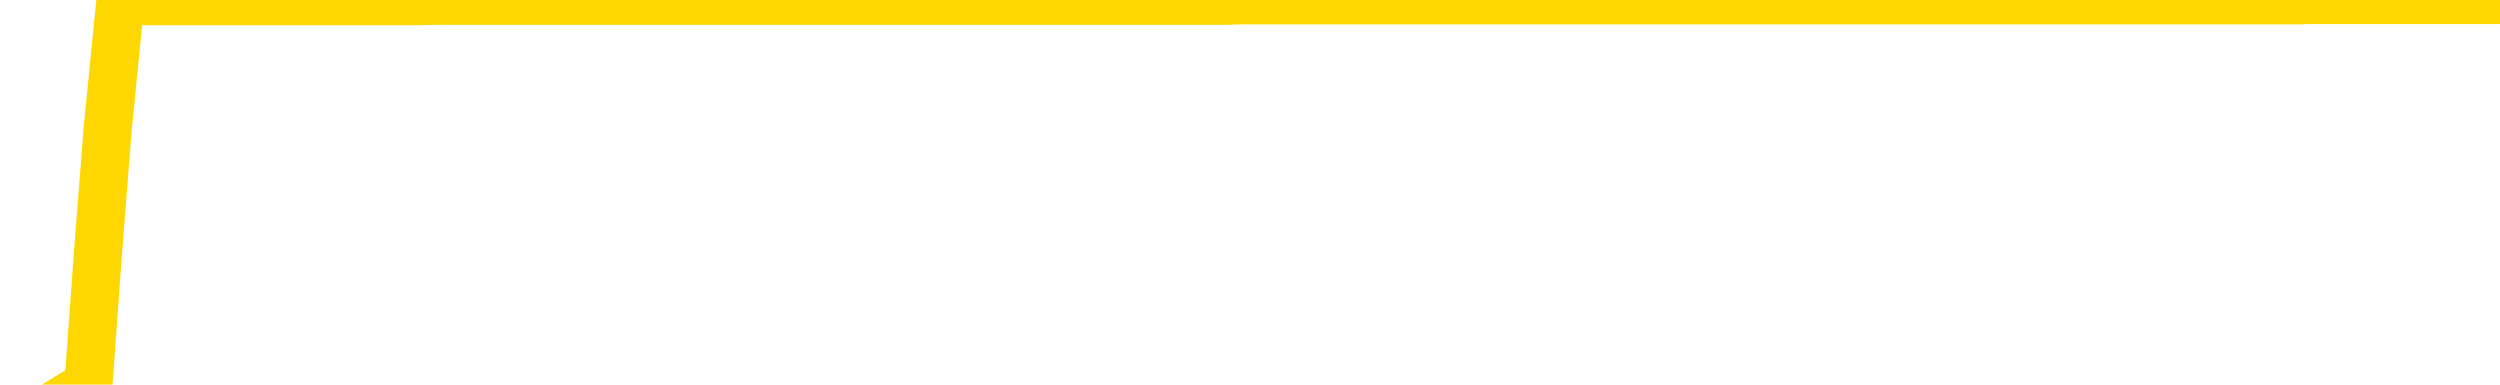 <svg xmlns="http://www.w3.org/2000/svg" version="1.1" viewBox="0 0 6500 1000">
	<path fill="none" stroke="gold" stroke-width="125" stroke-linecap="round" stroke-linejoin="round" d="M0 1352  L-1302723 1352 L-1302539 1352 L-1302049 1352 L-1301755 1352 L-1301444 1352 L-1301209 1352 L-1301156 1352 L-1301097 1352 L-1300944 1352 L-1300903 1352 L-1300770 1352 L-1300478 1352 L-1299937 1352 L-1299327 1352 L-1299279 1352 L-1298639 1352 L-1298606 1352 L-1298080 1352 L-1297948 1352 L-1297557 1352 L-1297229 1352 L-1297112 1352 L-1296901 1352 L-1296184 1352 L-1295614 1352 L-1295507 1352 L-1295332 1352 L-1295111 1352 L-1294709 1352 L-1294684 1352 L-1293756 1352 L-1293668 1352 L-1293586 1352 L-1293516 1352 L-1293219 1352 L-1293066 1352 L-1291176 1352 L-1291076 1352 L-1290813 1352 L-1290520 1352 L-1290378 1352 L-1290129 1352 L-1290094 1352 L-1289935 1352 L-1289472 1352 L-1289219 1352 L-1289007 1352 L-1288755 1352 L-1288406 1352 L-1287479 1352 L-1287385 1352 L-1286975 1352 L-1285804 1352 L-1284615 1352 L-1284522 1352 L-1284495 1352 L-1284229 1352 L-1283930 1352 L-1283801 1352 L-1283764 1352 L-1282949 1352 L-1282565 1352 L-1281505 1352 L-1281443 1352 L-1281178 1352 L-1280707 1352 L-1280515 1352 L-1280251 1352 L-1279914 1352 L-1279779 1352 L-1279323 1352 L-1278580 1352 L-1278562 1352 L-1278397 1352 L-1278329 1352 L-1277813 1352 L-1276784 1352 L-1276588 1352 L-1276099 1352 L-1275737 1352 L-1275329 1352 L-1274943 1352 L-1273240 1352 L-1273142 1352 L-1273070 1352 L-1273008 1352 L-1272824 1352 L-1272488 1352 L-1271847 1352 L-1271770 1352 L-1271709 1352 L-1271522 1352 L-1271443 1352 L-1271266 1352 L-1271246 1352 L-1271016 1352 L-1270628 1352 L-1269740 1352 L-1269700 1352 L-1269612 1352 L-1269585 1352 L-1268577 1352 L-1268427 1352 L-1268403 1352 L-1268270 1352 L-1268230 1352 L-1266972 1352 L-1266914 1352 L-1266374 1352 L-1266322 1352 L-1266275 1352 L-1265880 1352 L-1265741 1352 L-1265541 1352 L-1265394 1352 L-1265229 1352 L-1264953 1352 L-1264594 1352 L-1264041 1352 L-1263396 1352 L-1263138 1352 L-1262984 1352 L-1262583 1352 L-1262543 1352 L-1262422 1352 L-1262361 1352 L-1262347 1352 L-1262253 1352 L-1261960 1352 L-1261808 1352 L-1261478 1352 L-1261400 1352 L-1261324 1352 L-1261098 1352 L-1261031 1352 L-1260803 1352 L-1260751 1352 L-1260586 1352 L-1259580 1352 L-1259397 1352 L-1258846 1352 L-1258453 1352 L-1258056 1352 L-1257206 1352 L-1257127 1352 L-1256548 1352 L-1256107 1352 L-1255866 1352 L-1255709 1352 L-1255308 1352 L-1255287 1352 L-1254842 1352 L-1254437 1352 L-1254301 1352 L-1254126 1352 L-1253990 1352 L-1253739 1352 L-1252739 1352 L-1252657 1352 L-1252522 1352 L-1252483 1352 L-1251593 1352 L-1251378 1352 L-1250934 1352 L-1250817 1352 L-1250760 1352 L-1250084 1352 L-1249984 1352 L-1249955 1352 L-1248613 1352 L-1248207 1352 L-1248168 1352 L-1247239 1352 L-1247141 1352 L-1247008 1352 L-1246604 1352 L-1246578 1352 L-1246485 1352 L-1246269 1352 L-1245858 1352 L-1244704 1352 L-1244412 1352 L-1244384 1352 L-1243776 1352 L-1243525 1351 L-1243506 1351 L-1242576 1351 L-1242525 1351 L-1242403 1351 L-1242385 1351 L-1242229 1351 L-1242054 1351 L-1241917 1351 L-1241861 1351 L-1241753 1351 L-1241668 1351 L-1241435 1351 L-1241360 1351 L-1241051 1351 L-1240933 1351 L-1240763 1351 L-1240672 1351 L-1240570 1351 L-1240546 1351 L-1240469 1351 L-1240371 1351 L-1240005 1351 L-1239900 1351 L-1239396 1351 L-1238945 1351 L-1238906 1351 L-1238882 1351 L-1238842 1351 L-1238713 1351 L-1238612 1351 L-1238170 1351 L-1237888 1351 L-1237296 1351 L-1237165 1351 L-1236891 1351 L-1236739 1351 L-1236585 1351 L-1236500 1351 L-1236422 1351 L-1236236 1351 L-1236186 1351 L-1236158 1351 L-1236079 1351 L-1236056 1351 L-1235772 1351 L-1235168 1351 L-1234173 1351 L-1233875 1351 L-1233141 1351 L-1232897 1351 L-1232807 1351 L-1232229 1351 L-1231531 1351 L-1230779 1351 L-1230460 1351 L-1230077 1351 L-1230000 1351 L-1229366 1351 L-1229180 1351 L-1229093 1351 L-1228963 1351 L-1228650 1351 L-1228601 1351 L-1228459 1351 L-1228437 1351 L-1227470 1351 L-1226924 1351 L-1226446 1351 L-1226385 1351 L-1226061 1351 L-1226040 1351 L-1225977 1351 L-1225767 1351 L-1225690 1351 L-1225636 1351 L-1225613 1351 L-1225574 1351 L-1225558 1351 L-1224801 1351 L-1224784 1351 L-1223985 1351 L-1223833 1351 L-1222927 1351 L-1222421 1351 L-1222192 1351 L-1222150 1351 L-1222035 1351 L-1221859 1351 L-1221104 1351 L-1220970 1351 L-1220806 1351 L-1220488 1351 L-1220311 1351 L-1219289 1351 L-1219266 1351 L-1219015 1351 L-1218802 1351 L-1218168 1351 L-1217930 1351 L-1217897 1351 L-1217719 1351 L-1217639 1351 L-1217549 1351 L-1217485 1351 L-1217045 1351 L-1217021 1351 L-1216480 1351 L-1216224 1351 L-1215730 1351 L-1214852 1351 L-1214816 1351 L-1214763 1351 L-1214722 1351 L-1214605 1351 L-1214328 1351 L-1214121 1351 L-1213924 1351 L-1213901 1351 L-1213850 1351 L-1213811 1351 L-1213733 1351 L-1213136 1351 L-1213075 1351 L-1212972 1351 L-1212818 1351 L-1212186 1351 L-1211505 1351 L-1211202 1351 L-1210856 1351 L-1210658 1351 L-1210610 1351 L-1210289 1351 L-1209662 1351 L-1209515 1351 L-1209479 1351 L-1209421 1351 L-1209344 1351 L-1209103 1351 L-1209015 1351 L-1208921 1351 L-1208627 1351 L-1208493 1351 L-1208433 1351 L-1208396 1351 L-1208123 1351 L-1207117 1351 L-1206942 1351 L-1206891 1351 L-1206598 1350 L-1206406 1350 L-1206073 1350 L-1205566 1350 L-1205004 1350 L-1204989 1350 L-1204973 1350 L-1204872 1350 L-1204758 1350 L-1204719 1350 L-1204681 1350 L-1204615 1350 L-1204587 1350 L-1204448 1350 L-1204156 1350 L-1204105 1350 L-1204000 1350 L-1203736 1350 L-1203271 1350 L-1203126 1350 L-1203072 1350 L-1203015 1350 L-1202824 1350 L-1202458 1350 L-1202244 1350 L-1202049 1350 L-1201991 1350 L-1201932 1350 L-1201778 1350 L-1201509 1350 L-1201079 1350 L-1201064 1350 L-1200987 1350 L-1200922 1350 L-1200793 1350 L-1200769 1350 L-1200485 1350 L-1200438 1350 L-1200383 1350 L-1199921 1350 L-1199882 1350 L-1199841 1350 L-1199651 1350 L-1199170 1350 L-1198683 1350 L-1198667 1350 L-1198629 1350 L-1198372 1350 L-1198295 1350 L-1198065 1350 L-1198049 1350 L-1197755 1350 L-1197312 1350 L-1196865 1350 L-1196361 1350 L-1196207 1350 L-1195920 1350 L-1195880 1350 L-1195549 1350 L-1195327 1350 L-1194810 1350 L-1194735 1350 L-1194487 1350 L-1194292 1350 L-1194232 1350 L-1193456 1350 L-1193382 1350 L-1193151 1350 L-1193135 1350 L-1193073 1350 L-1192877 1350 L-1192413 1350 L-1192390 1350 L-1192260 1350 L-1190959 1350 L-1190943 1350 L-1190866 1350 L-1190772 1350 L-1190555 1350 L-1190402 1350 L-1190224 1350 L-1190170 1350 L-1189883 1350 L-1189844 1350 L-1189474 1350 L-1189034 1350 L-1188851 1350 L-1188530 1350 L-1188234 1350 L-1187788 1350 L-1187717 1350 L-1187254 1350 L-1186817 1350 L-1186634 1350 L-1185180 1350 L-1185049 1350 L-1184591 1350 L-1184365 1350 L-1183979 1350 L-1183462 1350 L-1182508 1350 L-1181714 1350 L-1181040 1350 L-1180614 1350 L-1180303 1350 L-1180073 1350 L-1179390 1350 L-1179376 1350 L-1179167 1350 L-1179145 1350 L-1178970 1350 L-1178020 1350 L-1177752 1350 L-1176937 1350 L-1176626 1350 L-1176589 1350 L-1176532 1350 L-1175915 1350 L-1175277 1350 L-1173651 1350 L-1172977 1350 L-1172335 1350 L-1172257 1350 L-1172201 1350 L-1172165 1350 L-1172137 1350 L-1172025 1350 L-1172007 1350 L-1171984 1350 L-1171831 1350 L-1171777 1350 L-1171699 1350 L-1171580 1350 L-1171483 1350 L-1171365 1350 L-1171096 1350 L-1170826 1350 L-1170808 1350 L-1170609 1350 L-1170462 1350 L-1170235 1350 L-1170101 1350 L-1169792 1350 L-1169732 1350 L-1169379 1350 L-1169030 1350 L-1168929 1350 L-1168865 1350 L-1168805 1350 L-1168421 1350 L-1168040 1350 L-1167936 1349 L-1167675 1349 L-1167404 1349 L-1167245 1349 L-1167213 1349 L-1167151 1349 L-1167009 1349 L-1166825 1349 L-1166781 1349 L-1166493 1349 L-1166477 1349 L-1166243 1349 L-1166183 1349 L-1166144 1349 L-1165565 1349 L-1165431 1349 L-1165408 1349 L-1165389 1349 L-1165372 1349 L-1165355 1349 L-1165332 1349 L-1165315 1349 L-1165294 1349 L-1165277 1349 L-1165254 1349 L-1165237 1349 L-1165216 1349 L-1165199 1349 L-1165150 1349 L-1165078 1349 L-1165043 1349 L-1165019 1349 L-1164984 1349 L-1164942 1349 L-1164905 1349 L-1164889 1349 L-1164865 1349 L-1164828 1349 L-1164811 1349 L-1164788 1349 L-1164771 1349 L-1164752 1349 L-1164736 1349 L-1164707 1349 L-1164681 1349 L-1164635 1349 L-1164619 1349 L-1164577 1349 L-1164529 1349 L-1164458 1349 L-1164443 1349 L-1164427 1349 L-1164365 1349 L-1164326 1349 L-1164286 1349 L-1164120 1349 L-1164055 1349 L-1164039 1349 L-1163995 1349 L-1163937 1349 L-1163724 1349 L-1163690 1349 L-1163648 1349 L-1163570 1349 L-1163033 1349 L-1162954 1349 L-1162850 1349 L-1162762 1348 L-1162585 1348 L-1162235 1348 L-1162079 1348 L-1161641 1348 L-1161484 1348 L-1161355 1348 L-1160651 1348 L-1160450 1348 L-1159489 1348 L-1159007 1348 L-1158907 1348 L-1158815 1348 L-1158570 1348 L-1158497 1348 L-1158054 1348 L-1157958 1348 L-1157943 1348 L-1157927 1348 L-1157902 1348 L-1157436 1348 L-1157219 1348 L-1157080 1348 L-1156786 1348 L-1156697 1348 L-1156656 1348 L-1156626 1348 L-1156454 1348 L-1156395 1348 L-1156319 1348 L-1156238 1348 L-1156168 1348 L-1155859 1348 L-1155774 1348 L-1155560 1348 L-1155525 1348 L-1154842 1348 L-1154743 1348 L-1154538 1348 L-1154491 1348 L-1154213 1348 L-1154151 1348 L-1154134 1348 L-1154056 1348 L-1153747 1348 L-1153723 1348 L-1153669 1348 L-1153646 1348 L-1153524 1348 L-1153388 1348 L-1153144 1348 L-1153018 1348 L-1152371 1348 L-1152356 1348 L-1152331 1348 L-1152150 1348 L-1152074 1348 L-1151983 1348 L-1151555 1348 L-1151139 1348 L-1150746 1348 L-1150667 1348 L-1150648 1348 L-1150285 1348 L-1150049 1348 L-1149820 1348 L-1149507 1348 L-1149429 1348 L-1149349 1348 L-1149171 1348 L-1149155 1348 L-1148889 1348 L-1148809 1348 L-1148579 1348 L-1148353 1348 L-1148038 1348 L-1147862 1348 L-1147501 1348 L-1147109 1348 L-1147040 1348 L-1146976 1348 L-1146836 1348 L-1146784 1348 L-1146683 1348 L-1146181 1348 L-1145983 1348 L-1145737 1348 L-1145551 1348 L-1145252 1348 L-1145176 1348 L-1145009 1348 L-1144125 1348 L-1144096 1348 L-1143974 1348 L-1143395 1348 L-1143317 1348 L-1142604 1348 L-1142292 1348 L-1142079 1348 L-1142062 1348 L-1141675 1348 L-1141150 1348 L-1140704 1348 L-1140374 1348 L-1140222 1348 L-1139896 1348 L-1139717 1348 L-1139636 1348 L-1139430 1348 L-1139254 1348 L-1138325 1348 L-1137436 1348 L-1137397 1348 L-1137169 1348 L-1136790 1348 L-1136002 1348 L-1135768 1348 L-1135692 1348 L-1135334 1348 L-1134763 1348 L-1134496 1348 L-1134109 1348 L-1134005 1348 L-1133836 1348 L-1133217 1348 L-1133006 1348 L-1132698 1348 L-1132645 1348 L-1132517 1348 L-1132464 1348 L-1132345 1348 L-1132009 1348 L-1131050 1348 L-1130918 1348 L-1130716 1348 L-1130085 1348 L-1129774 1348 L-1129360 1348 L-1129333 1348 L-1129187 1348 L-1128767 1348 L-1127434 1348 L-1127388 1348 L-1127259 1348 L-1127242 1348 L-1126664 1348 L-1126459 1348 L-1126429 1348 L-1126388 1348 L-1126331 1348 L-1126293 1348 L-1126215 1348 L-1126072 1348 L-1125618 1348 L-1125499 1348 L-1125214 1348 L-1124842 1348 L-1124745 1348 L-1124419 1347 L-1124064 1347 L-1123894 1347 L-1123847 1347 L-1123738 1347 L-1123649 1347 L-1123621 1347 L-1123545 1347 L-1123241 1347 L-1123207 1347 L-1123136 1347 L-1122768 1347 L-1122432 1347 L-1122351 1347 L-1122132 1347 L-1121960 1347 L-1121933 1347 L-1121435 1347 L-1120886 1347 L-1120006 1347 L-1119907 1347 L-1119830 1347 L-1119556 1347 L-1119309 1347 L-1119235 1347 L-1119173 1347 L-1119054 1347 L-1119012 1347 L-1118902 1347 L-1118825 1347 L-1118124 1347 L-1117879 1347 L-1117839 1347 L-1117683 1347 L-1117083 1347 L-1116857 1347 L-1116764 1347 L-1116289 1347 L-1115692 1347 L-1115172 1347 L-1115151 1347 L-1115006 1347 L-1114686 1347 L-1114144 1347 L-1113912 1347 L-1113741 1347 L-1113255 1347 L-1113027 1347 L-1112942 1347 L-1112596 1347 L-1112270 1347 L-1111747 1347 L-1111420 1347 L-1110819 1347 L-1110622 1347 L-1110570 1347 L-1110529 1347 L-1110248 1347 L-1109564 1347 L-1109253 1347 L-1109229 1347 L-1109037 1347 L-1108815 1347 L-1108729 1347 L-1108065 1347 L-1108041 1347 L-1107819 1347 L-1107489 1347 L-1107137 1347 L-1106932 1347 L-1106699 1347 L-1106442 1347 L-1106252 1347 L-1106205 1347 L-1105978 1347 L-1105943 1347 L-1105787 1347 L-1105572 1347 L-1105399 1347 L-1105308 1347 L-1105031 1347 L-1104787 1347 L-1104471 1347 L-1104045 1347 L-1104008 1347 L-1103524 1347 L-1103291 1347 L-1103079 1347 L-1102853 1347 L-1102303 1347 L-1102056 1347 L-1101222 1347 L-1101166 1347 L-1101145 1347 L-1100987 1347 L-1100525 1347 L-1100485 1347 L-1100145 1347 L-1100011 1347 L-1099789 1347 L-1099216 1347 L-1098744 1347 L-1098550 1347 L-1098357 1347 L-1098167 1347 L-1098066 1347 L-1097698 1347 L-1097651 1347 L-1097570 1347 L-1096276 1347 L-1096228 1347 L-1095960 1347 L-1095814 1347 L-1095264 1347 L-1095147 1347 L-1095065 1347 L-1094706 1347 L-1094482 1347 L-1094201 1347 L-1093872 1347 L-1093364 1347 L-1093251 1347 L-1093173 1347 L-1093008 1347 L-1092714 1347 L-1092245 1347 L-1092049 1347 L-1091998 1347 L-1091348 1347 L-1091226 1347 L-1090772 1347 L-1090737 1347 L-1090268 1347 L-1090158 1347 L-1090141 1347 L-1089925 1347 L-1089744 1347 L-1089213 1347 L-1088183 1347 L-1087984 1347 L-1087525 1347 L-1086577 1347 L-1086478 1347 L-1086124 1347 L-1086064 1347 L-1086049 1347 L-1086014 1347 L-1085645 1347 L-1085525 1347 L-1085283 1347 L-1085119 1347 L-1084931 1347 L-1084811 1347 L-1083740 1347 L-1082882 1347 L-1082670 1347 L-1082572 1347 L-1082398 1347 L-1082065 1347 L-1081993 1347 L-1081936 1347 L-1081760 1347 L-1081371 1347 L-1081136 1347 L-1081025 1347 L-1080908 1347 L-1079927 1347 L-1079901 1347 L-1079307 1346 L-1079274 1346 L-1079126 1346 L-1078841 1346 L-1077930 1346 L-1076984 1346 L-1076830 1346 L-1076728 1346 L-1076596 1346 L-1076453 1346 L-1076427 1346 L-1076313 1346 L-1076094 1346 L-1075413 1346 L-1075284 1346 L-1074980 1346 L-1074740 1346 L-1074408 1346 L-1073769 1346 L-1073427 1346 L-1073365 1346 L-1073209 1346 L-1072288 1346 L-1071817 1346 L-1071774 1346 L-1071761 1346 L-1071720 1346 L-1071697 1346 L-1071671 1346 L-1071527 1346 L-1071104 1346 L-1070769 1346 L-1070578 1346 L-1070149 1346 L-1069961 1346 L-1069572 1346 L-1069038 1346 L-1068665 1346 L-1068644 1346 L-1068394 1346 L-1068276 1346 L-1068200 1346 L-1068064 1346 L-1068025 1346 L-1067945 1346 L-1067550 1346 L-1067055 1346 L-1066943 1346 L-1066770 1346 L-1066461 1346 L-1066014 1346 L-1065691 1346 L-1065548 1346 L-1065121 1346 L-1064968 1346 L-1064913 1346 L-1064099 1346 L-1064079 1346 L-1063707 1346 L-1063651 1346 L-1062521 1346 L-1062454 1346 L-1061895 1346 L-1061701 1346 L-1061564 1346 L-1061331 1346 L-1060984 1346 L-1060949 1346 L-1060914 1346 L-1060846 1346 L-1060497 1346 L-1060325 1346 L-1059840 1346 L-1059823 1346 L-1059498 1346 L-1059341 1346 L-1058200 1346 L-1058175 1346 L-1057983 1346 L-1057790 1346 L-1057540 1346 L-1057523 1346 L-1056502 1346 L-1056205 1346 L-1056129 1346 L-1055993 1346 L-1055817 1346 L-1055241 1346 L-1055025 1346 L-1054961 1346 L-1054831 1346 L-1054794 1346 L-1054270 1346 L-1054133 1348 L-1054118 1348 L-1054095 1348 L-1054075 1348 L-1053848 1346 L-1053072 1346 L-1053031 1346 L-1052663 1346 L-1052584 1346 L-1052532 1346 L-1051859 1346 L-1051117 1346 L-1050692 1346 L-1050244 1346 L-1049183 1346 L-1048871 1346 L-1048461 1346 L-1048389 1346 L-1047865 1346 L-1047770 1346 L-1047752 1346 L-1047307 1346 L-1047122 1346 L-1046342 1346 L-1045669 1346 L-1045257 1346 L-1045025 1346 L-1044885 1346 L-1044803 1346 L-1044783 1346 L-1044707 1346 L-1044579 1346 L-1044262 1346 L-1044037 1346 L-1043712 1346 L-1043650 1346 L-1043280 1346 L-1043247 1346 L-1043039 1346 L-1042371 1346 L-1042294 1346 L-1042136 1346 L-1042025 1346 L-1041699 1346 L-1041544 1346 L-1041203 1346 L-1041146 1346 L-1040807 1346 L-1040604 1346 L-1040551 1346 L-1039175 1346 L-1039045 1346 L-1038611 1346 L-1038291 1346 L-1037463 1346 L-1037340 1346 L-1036609 1346 L-1036453 1346 L-1036413 1346 L-1036359 1346 L-1036336 1346 L-1036222 1346 L-1035925 1346 L-1035635 1346 L-1035581 1346 L-1035460 1346 L-1035430 1346 L-1035330 1346 L-1034887 1346 L-1034735 1346 L-1033899 1346 L-1033357 1346 L-1033023 1346 L-1033007 1346 L-1032931 1346 L-1032815 1346 L-1032621 1346 L-1032356 1346 L-1031522 1346 L-1031425 1346 L-1030904 1345 L-1030862 1345 L-1030763 1345 L-1029935 1345 L-1029800 1345 L-1029461 1345 L-1028907 1345 L-1028527 1345 L-1028364 1345 L-1028054 1345 L-1027242 1345 L-1026936 1345 L-1026667 1345 L-1026346 1345 L-1026025 1345 L-1025749 1345 L-1024921 1345 L-1024826 1345 L-1024733 1345 L-1024629 1345 L-1024242 1345 L-1023762 1345 L-1023745 1345 L-1023627 1345 L-1023259 1345 L-1023164 1345 L-1022330 1345 L-1022253 1345 L-1021953 1345 L-1021863 1345 L-1021456 1345 L-1021345 1345 L-1020646 1345 L-1020173 1345 L-1020113 1345 L-1019894 1345 L-1019620 1345 L-1019507 1345 L-1018480 1345 L-1018093 1345 L-1018073 1345 L-1017740 1345 L-1017496 1345 L-1017062 1345 L-1016952 1345 L-1016835 1345 L-1016383 1345 L-1015793 1345 L-1015456 1345 L-1013563 1345 L-1013450 1345 L-1013238 1345 L-1011920 1345 L-1011813 1344 L-1011747 1342 L-1011711 1341 L-1011649 1341 L-1011150 1342 L-1010474 1344 L-1010453 1345 L-1010182 1345 L-1009214 1345 L-1008525 1345 L-1008363 1345 L-1007822 1345 L-1007732 1345 L-1006713 1345 L-1005765 1345 L-1005400 1345 L-1005297 1345 L-1004708 1345 L-1004649 1345 L-1004549 1345 L-1004108 1345 L-1004001 1345 L-1003559 1345 L-1002559 1345 L-1002303 1345 L-1002200 1345 L-1002070 1345 L-1001703 1345 L-1001122 1345 L-1001092 1345 L-1000776 1345 L-998793 1345 L-998677 1345 L-998610 1345 L-998251 1345 L-996632 1345 L-996455 1345 L-996310 1345 L-995488 1345 L-995435 1345 L-995381 1345 L-994947 1345 L-993966 1345 L-993892 1345 L-992808 1345 L-992595 1345 L-991878 1345 L-991490 1345 L-991271 1345 L-990952 1345 L-990458 1345 L-990330 1345 L-990101 1345 L-989869 1345 L-989810 1345 L-989520 1345 L-989248 1345 L-988218 1345 L-986553 1345 L-986134 1345 L-985997 1345 L-985841 1345 L-985535 1345 L-985307 1345 L-985149 1345 L-984990 1345 L-984820 1345 L-984773 1345 L-984720 1345 L-984698 1345 L-984312 1345 L-984062 1345 L-983792 1345 L-983631 1345 L-983541 1345 L-981882 1345 L-981717 1345 L-981337 1345 L-980877 1345 L-980268 1345 L-979175 1345 L-978743 1345 L-978712 1345 L-978650 1345 L-978632 1345 L-976929 1345 L-976887 1345 L-976420 1345 L-976233 1345 L-976201 1345 L-975606 1345 L-975556 1345 L-975233 1345 L-975183 1345 L-974972 1345 L-974954 1345 L-974688 1345 L-974635 1345 L-974166 1345 L-973656 1345 L-973577 1345 L-973283 1345 L-973267 1345 L-973228 1345 L-973157 1345 L-973000 1345 L-972054 1345 L-971997 1345 L-971476 1345 L-971284 1345 L-971183 1345 L-970957 1344 L-970447 1344 L-970059 1345 L-969990 1345 L-969641 1345 L-969284 1345 L-968156 1344 L-968104 1344 L-967878 1344 L-967844 1344 L-967719 1344 L-967621 1344 L-967356 1344 L-966615 1344 L-966037 1344 L-965743 1344 L-965038 1344 L-964859 1344 L-964836 1344 L-964200 1344 L-963888 1344 L-963492 1344 L-963462 1344 L-963441 1344 L-963288 1344 L-962602 1344 L-962586 1344 L-962246 1344 L-961974 1344 L-961936 1344 L-961880 1344 L-961858 1344 L-961786 1344 L-961454 1344 L-961348 1344 L-961319 1344 L-961121 1344 L-960968 1344 L-960100 1344 L-959538 1344 L-959522 1344 L-959421 1344 L-959318 1344 L-959172 1344 L-959094 1344 L-959056 1344 L-959000 1344 L-958927 1344 L-958782 1344 L-958300 1344 L-957896 1344 L-957029 1344 L-957009 1344 L-956752 1344 L-956675 1344 L-956646 1344 L-956636 1344 L-956619 1344 L-956326 1344 L-956286 1344 L-956214 1344 L-956141 1344 L-955936 1344 L-955776 1344 L-955474 1344 L-955397 1344 L-955380 1344 L-955163 1344 L-954932 1344 L-954822 1344 L-954452 1344 L-954294 1344 L-954063 1344 L-953894 1344 L-953749 1344 L-953617 1344 L-952341 1344 L-951938 1344 L-951877 1344 L-951760 1344 L-951335 1344 L-951320 1344 L-951258 1344 L-950985 1344 L-950872 1344 L-950590 1344 L-950313 1344 L-949887 1344 L-949865 1344 L-949787 1344 L-949661 1344 L-949075 1344 L-948684 1344 L-948348 1344 L-947759 1344 L-947657 1344 L-947486 1344 L-947350 1344 L-946522 1344 L-945337 1344 L-945301 1344 L-945246 1344 L-945025 1344 L-944820 1344 L-944665 1344 L-944409 1344 L-944332 1344 L-943789 1344 L-943753 1344 L-943504 1344 L-943117 1344 L-942291 1344 L-941933 1344 L-941622 1344 L-941364 1344 L-941141 1344 L-940734 1344 L-940618 1344 L-940435 1344 L-940382 1344 L-940193 1344 L-940022 1344 L-939993 1344 L-939713 1344 L-939403 1344 L-939265 1344 L-938955 1344 L-938761 1344 L-938746 1344 L-938026 1344 L-937893 1344 L-937595 1344 L-937504 1344 L-936904 1344 L-936865 1344 L-936787 1344 L-936167 1344 L-936015 1344 L-935974 1344 L-935664 1344 L-935472 1344 L-935279 1344 L-935223 1344 L-934915 1344 L-934863 1344 L-934808 1344 L-934782 1344 L-934657 1344 L-933847 1344 L-933770 1344 L-933230 1344 L-932961 1344 L-932301 1344 L-931394 1344 L-931153 1344 L-930620 1344 L-930403 1344 L-929296 1344 L-929245 1344 L-928470 1344 L-927922 1344 L-927811 1344 L-927658 1344 L-927603 1344 L-927437 1344 L-927060 1344 L-926613 1344 L-926558 1344 L-926403 1344 L-925724 1344 L-925503 1344 L-924986 1344 L-924137 1344 L-924121 1344 L-922330 1344 L-921775 1344 L-921658 1344 L-920652 1344 L-920616 1344 L-920383 1344 L-920290 1344 L-920250 1344 L-919918 1344 L-919566 1344 L-919301 1344 L-919015 1344 L-918704 1343 L-918450 1343 L-918356 1343 L-917866 1343 L-917659 1343 L-917093 1343 L-916979 1343 L-916627 1343 L-916576 1343 L-916536 1343 L-915933 1343 L-915199 1343 L-914618 1343 L-914382 1343 L-913842 1343 L-913689 1343 L-913187 1343 L-912978 1343 L-912955 1343 L-912896 1343 L-911933 1343 L-911756 1343 L-911314 1343 L-911289 1343 L-911134 1343 L-911053 1343 L-910903 1343 L-910256 1343 L-910206 1343 L-909086 1343 L-908102 1343 L-908040 1343 L-907320 1343 L-906455 1343 L-906076 1343 L-905857 1343 L-905098 1343 L-905046 1343 L-904737 1343 L-903885 1343 L-903692 1343 L-903515 1343 L-903291 1343 L-903164 1343 L-902972 1343 L-902740 1343 L-902570 1343 L-902284 1343 L-902004 1343 L-901921 1343 L-901751 1343 L-901734 1343 L-901580 1343 L-901541 1343 L-900765 1343 L-900689 1343 L-900457 1343 L-900030 1343 L-899684 1343 L-899101 1343 L-898832 1343 L-898573 1343 L-898444 1343 L-898428 1343 L-898314 1343 L-898290 1343 L-898056 1343 L-898020 1343 L-896704 1343 L-896648 1343 L-895969 1343 L-895397 1343 L-895271 1343 L-895118 1343 L-895041 1343 L-894729 1343 L-894456 1343 L-894367 1343 L-894265 1343 L-893338 1343 L-893261 1343 L-892897 1343 L-892873 1343 L-892836 1343 L-892061 1343 L-891969 1343 L-891829 1343 L-891427 1343 L-891166 1343 L-890922 1343 L-890708 1343 L-890627 1343 L-890551 1343 L-890475 1343 L-890288 1343 L-890221 1343 L-889972 1343 L-889917 1343 L-889779 1343 L-889700 1343 L-889586 1343 L-889363 1343 L-889199 1343 L-889158 1343 L-888988 1343 L-888617 1343 L-888603 1343 L-888487 1343 L-887765 1343 L-887729 1343 L-887597 1343 L-887249 1343 L-886837 1343 L-886801 1343 L-886723 1343 L-886684 1343 L-886320 1343 L-886116 1343 L-886101 1343 L-885755 1343 L-885407 1343 L-885081 1343 L-884979 1343 L-884827 1343 L-884632 1343 L-884401 1343 L-884308 1343 L-884153 1343 L-884075 1343 L-884035 1343 L-883921 1343 L-883898 1343 L-883647 1343 L-883508 1343 L-882930 1343 L-882102 1343 L-881614 1343 L-881493 1343 L-881455 1343 L-881442 1343 L-881290 1343 L-881189 1343 L-880956 1343 L-880566 1343 L-880261 1343 L-880246 1343 L-880075 1343 L-879836 1343 L-879240 1343 L-878636 1343 L-878596 1343 L-878556 1343 L-878403 1343 L-878350 1343 L-878287 1343 L-878219 1343 L-878164 1343 L-878139 1343 L-878092 1343 L-877998 1343 L-877861 1343 L-877707 1343 L-877575 1343 L-877535 1343 L-877499 1343 L-877437 1343 L-877164 1343 L-876849 1343 L-876808 1343 L-876723 1343 L-876546 1343 L-876308 1343 L-875951 1343 L-875921 1343 L-875352 1343 L-875229 1343 L-874993 1343 L-874970 1343 L-874689 1343 L-874403 1343 L-874148 1343 L-873576 1343 L-873279 1343 L-873203 1343 L-872504 1343 L-872426 1342 L-872391 1342 L-872365 1342 L-872314 1342 L-872120 1342 L-871979 1342 L-871944 1342 L-871903 1342 L-871308 1342 L-871076 1342 L-870792 1342 L-870738 1343 L-870664 1343 L-870586 1343 L-870349 1343 L-870106 1343 L-869970 1343 L-869864 1343 L-869784 1343 L-869397 1343 L-869270 1343 L-869117 1343 L-869079 1343 L-868934 1343 L-868712 1343 L-868538 1343 L-868469 1342 L-867648 1342 L-867632 1342 L-867337 1342 L-866549 1342 L-866239 1342 L-866093 1342 L-865865 1342 L-865664 1342 L-864727 1342 L-864691 1342 L-864668 1342 L-864627 1342 L-864359 1342 L-863762 1342 L-863698 1342 L-863663 1342 L-863646 1342 L-862951 1342 L-862750 1342 L-862718 1342 L-862384 1342 L-862276 1342 L-861652 1342 L-861148 1342 L-861110 1342 L-860668 1342 L-860572 1342 L-860413 1342 L-860100 1342 L-860088 1342 L-859647 1342 L-859166 1342 L-859036 1342 L-858716 1342 L-858648 1342 L-858344 1342 L-858168 1342 L-857974 1342 L-857732 1342 L-857534 1342 L-857508 1342 L-856930 1342 L-856860 1342 L-856451 1342 L-856396 1342 L-856350 1342 L-855986 1342 L-855840 1342 L-855635 1342 L-855538 1342 L-855383 1342 L-855322 1342 L-855174 1342 L-855073 1342 L-854517 1342 L-854494 1342 L-854322 1342 L-853780 1342 L-853719 1342 L-853665 1342 L-853637 1342 L-853566 1342 L-853549 1342 L-853486 1342 L-853449 1342 L-853295 1342 L-852969 1342 L-852403 1342 L-852388 1342 L-852326 1342 L-852225 1342 L-852179 1342 L-851936 1342 L-851514 1342 L-851359 1342 L-849617 1342 L-849076 1342 L-848132 1342 L-847723 1342 L-847182 1342 L-846986 1342 L-846817 1342 L-846521 1342 L-846407 1342 L-846391 1342 L-846237 1342 L-846097 1342 L-846020 1342 L-845888 1342 L-845540 1342 L-845170 1342 L-844572 1342 L-844396 1342 L-844240 1342 L-843971 1342 L-843819 1342 L-843528 1342 L-843504 1342 L-843422 1342 L-843194 1342 L-842494 1342 L-842368 1342 L-841936 1342 L-841842 1342 L-840637 1342 L-840588 1342 L-840295 1342 L-839891 1342 L-839616 1342 L-839596 1342 L-839479 1342 L-839403 1342 L-839221 1342 L-838741 1342 L-838290 1342 L-837880 1342 L-837849 1342 L-837431 1342 L-837317 1342 L-837199 1342 L-837183 1342 L-836989 1342 L-836967 1342 L-836735 1342 L-836292 1342 L-835972 1342 L-835508 1342 L-835342 1342 L-835187 1342 L-835032 1342 L-834578 1342 L-834259 1342 L-834204 1342 L-833833 1342 L-833795 1342 L-833469 1342 L-833352 1342 L-833254 1342 L-832927 1342 L-832540 1342 L-832280 1342 L-831921 1342 L-831665 1342 L-829495 1342 L-829445 1342 L-829423 1342 L-829011 1342 L-828950 1342 L-828879 1342 L-828649 1342 L-828338 1342 L-828035 1342 L-827990 1342 L-827682 1342 L-827549 1342 L-827333 1342 L-826621 1342 L-826466 1342 L-826327 1342 L-826178 1342 L-826157 1342 L-825963 1342 L-825938 1342 L-825847 1342 L-825825 1342 L-825808 1342 L-825708 1342 L-824780 1342 L-824322 1342 L-823230 1342 L-822807 1342 L-822403 1342 L-822365 1342 L-822111 1342 L-821337 1342 L-821320 1342 L-821296 1342 L-821103 1342 L-820366 1342 L-820097 1342 L-820057 1342 L-819658 1342 L-819633 1342 L-818844 1342 L-818164 1342 L-816793 1342 L-816523 1342 L-816474 1342 L-815936 1342 L-815903 1342 L-815802 1342 L-815478 1342 L-815398 1342 L-815130 1342 L-814217 1342 L-814078 1342 L-813829 1342 L-813284 1342 L-812862 1342 L-812669 1342 L-812653 1342 L-812516 1342 L-812422 1342 L-812294 1342 L-812034 1342 L-812009 1342 L-811918 1342 L-811608 1342 L-811548 1341 L-811431 1341 L-811081 1341 L-810270 1341 L-810039 1341 L-809210 1341 L-808978 1341 L-808761 1341 L-808243 1341 L-807605 1341 L-807189 1341 L-806866 1341 L-806386 1341 L-805960 1341 L-805899 1341 L-805550 1341 L-805510 1341 L-805496 1341 L-805396 1341 L-805351 1341 L-804866 1341 L-804064 1341 L-803730 1341 L-802648 1341 L-802168 1341 L-802146 1341 L-802005 1341 L-801450 1341 L-800753 1341 L-800444 1341 L-800222 1341 L-800118 1341 L-800015 1341 L-799344 1341 L-799250 1341 L-799228 1341 L-799151 1341 L-798973 1341 L-798801 1341 L-798620 1341 L-798606 1341 L-798530 1341 L-798366 1341 L-797851 1341 L-797835 1341 L-797695 1341 L-797332 1341 L-797308 1341 L-797177 1341 L-797153 1341 L-796791 1341 L-796265 1341 L-796171 1341 L-795956 1341 L-795862 1341 L-795838 1341 L-795373 1341 L-795296 1341 L-794894 1341 L-794444 1341 L-793192 1341 L-793153 1341 L-792722 1341 L-792689 1341 L-791970 1341 L-791794 1341 L-791658 1341 L-791351 1341 L-791296 1341 L-791272 1341 L-791255 1341 L-791081 1341 L-790891 1341 L-790384 1341 L-790010 1341 L-789672 1341 L-789633 1341 L-788914 1341 L-788820 1341 L-788782 1341 L-788240 1341 L-788217 1341 L-787814 1341 L-787389 1341 L-787118 1341 L-786938 1341 L-786692 1341 L-786669 1341 L-786612 1341 L-785996 1341 L-785493 1341 L-785106 1341 L-784487 1341 L-784271 1341 L-784116 1341 L-782823 1341 L-782724 1341 L-782282 1341 L-781950 1341 L-781650 1341 L-781407 1341 L-780672 1341 L-780093 1341 L-779264 1341 L-779164 1341 L-778606 1341 L-778468 1341 L-776826 1341 L-776765 1341 L-776671 1341 L-775704 1341 L-775527 1341 L-775240 1341 L-775022 1341 L-774944 1341 L-774673 1341 L-774557 1341 L-774404 1341 L-774094 1341 L-774016 1341 L-773924 1341 L-773847 1341 L-773731 1341 L-773552 1341 L-773460 1341 L-773422 1341 L-772918 1341 L-772700 1341 L-772570 1341 L-772415 1341 L-772361 1341 L-772236 1341 L-771851 1341 L-771343 1341 L-771271 1341 L-770790 1341 L-770713 1341 L-770613 1341 L-770380 1341 L-769915 1341 L-769685 1341 L-769668 1341 L-769436 1341 L-769282 1341 L-769220 1341 L-769027 1341 L-768756 1341 L-768005 1341 L-767052 1341 L-767015 1341 L-766791 1341 L-766351 1341 L-766070 1341 L-765722 1341 L-764653 1341 L-763725 1341 L-763594 1341 L-763547 1341 L-763478 1341 L-763323 1341 L-763246 1341 L-763072 1341 L-762637 1341 L-762433 1341 L-762373 1341 L-761791 1340 L-761636 1340 L-761521 1340 L-761480 1340 L-761311 1340 L-761174 1340 L-760963 1340 L-760886 1340 L-760862 1340 L-760653 1340 L-760244 1340 L-760219 1340 L-759996 1340 L-759851 1340 L-759816 1340 L-759802 1340 L-759780 1340 L-759547 1340 L-759361 1340 L-759144 1340 L-759119 1340 L-758429 1340 L-758326 1340 L-758290 1340 L-758270 1340 L-758075 1340 L-758022 1340 L-757905 1340 L-757824 1340 L-757713 1340 L-757398 1340 L-756939 1340 L-756684 1340 L-756450 1340 L-756320 1340 L-755967 1340 L-755908 1340 L-755755 1340 L-755183 1340 L-755097 1340 L-754943 1340 L-754648 1340 L-754277 1340 L-753974 1340 L-753898 1340 L-753493 1340 L-753325 1340 L-753181 1340 L-752641 1340 L-752580 1340 L-752564 1340 L-752398 1340 L-752192 1340 L-752118 1340 L-752025 1340 L-751615 1340 L-751600 1340 L-751576 1340 L-751383 1340 L-751306 1340 L-751136 1340 L-751073 1340 L-751058 1340 L-750543 1340 L-750322 1340 L-749703 1340 L-749450 1340 L-749256 1340 L-749216 1340 L-749143 1340 L-749078 1340 L-748427 1340 L-748388 1340 L-748214 1340 L-748148 1340 L-747474 1340 L-747085 1340 L-746824 1340 L-746586 1340 L-746508 1340 L-746492 1340 L-746290 1340 L-745920 1340 L-745694 1340 L-745059 1340 L-745039 1340 L-744651 1340 L-744558 1340 L-744500 1340 L-744224 1340 L-743914 1340 L-743837 1340 L-742986 1340 L-742643 1340 L-742206 1340 L-741772 1340 L-741277 1340 L-741128 1340 L-740859 1340 L-739621 1340 L-739565 1340 L-737801 1340 L-737611 1340 L-736600 1340 L-736449 1340 L-736074 1340 L-735753 1340 L-735148 1340 L-735078 1340 L-734901 1340 L-734072 1340 L-733934 1340 L-733547 1340 L-733362 1340 L-733319 1340 L-733199 1340 L-732989 1340 L-732542 1340 L-732193 1340 L-732061 1340 L-731652 1340 L-731302 1340 L-731017 1340 L-730823 1340 L-730668 1340 L-730505 1340 L-730436 1340 L-730337 1340 L-730103 1340 L-729987 1340 L-729933 1340 L-729392 1340 L-728927 1340 L-727745 1340 L-727612 1340 L-727587 1340 L-727535 1340 L-726867 1340 L-725832 1340 L-725638 1340 L-725459 1340 L-725307 1340 L-725266 1340 L-725252 1340 L-725190 1340 L-724865 1340 L-723704 1340 L-723511 1340 L-723333 1340 L-722219 1340 L-721360 1340 L-721253 1340 L-720780 1340 L-720587 1340 L-718265 1340 L-718188 1340 L-718067 1340 L-718032 1340 L-717995 1340 L-717900 1340 L-717685 1340 L-717103 1340 L-716717 1340 L-715944 1340 L-715866 1340 L-715169 1340 L-714628 1340 L-714587 1340 L-714457 1340 L-713993 1340 L-713954 1340 L-713819 1340 L-713451 1340 L-713422 1340 L-713272 1340 L-712871 1340 L-711047 1340 L-710240 1340 L-709521 1340 L-709505 1340 L-709191 1340 L-708629 1340 L-708128 1340 L-707609 1340 L-707587 1340 L-705844 1340 L-705674 1340 L-705479 1340 L-704585 1340 L-704066 1340 L-703856 1340 L-703598 1340 L-702889 1340 L-701938 1340 L-701280 1340 L-701241 1340 L-700954 1340 L-700872 1340 L-700776 1340 L-700644 1340 L-700567 1340 L-699832 1340 L-699495 1340 L-699445 1340 L-699190 1340 L-698904 1340 L-698478 1340 L-697898 1340 L-697639 1340 L-697487 1340 L-697240 1340 L-697201 1340 L-696404 1340 L-696367 1340 L-696189 1340 L-695780 1340 L-695552 1340 L-695475 1340 L-695344 1340 L-695228 1340 L-694880 1340 L-694816 1340 L-694664 1340 L-693923 1340 L-693812 1340 L-693642 1340 L-693603 1340 L-693308 1340 L-692907 1340 L-692730 1340 L-692636 1340 L-692326 1340 L-691525 1340 L-691066 1340 L-690546 1340 L-690058 1340 L-689362 1340 L-688316 1340 L-688047 1340 L-687993 1340 L-687832 1340 L-687581 1340 L-687335 1340 L-687256 1340 L-687042 1340 L-686730 1340 L-686266 1340 L-686252 1340 L-685956 1340 L-685942 1340 L-684951 1340 L-684279 1340 L-683944 1340 L-683328 1340 L-683191 1340 L-682552 1340 L-682422 1340 L-681470 1340 L-681371 1340 L-680812 1340 L-680403 1340 L-679975 1340 L-679883 1340 L-679049 1340 L-678685 1340 L-678646 1340 L-678514 1340 L-678337 1340 L-678120 1340 L-678066 1340 L-677909 1340 L-677657 1340 L-676556 1340 L-676479 1340 L-676259 1340 L-676129 1340 L-676092 1340 L-675899 1340 L-675799 1340 L-675316 1340 L-675031 1340 L-674871 1340 L-674776 1340 L-674505 1340 L-674235 1340 L-674219 1339 L-674080 1339 L-673942 1339 L-673616 1339 L-673307 1339 L-673266 1339 L-673190 1339 L-673075 1339 L-672224 1339 L-671898 1339 L-671566 1339 L-671433 1339 L-671217 1339 L-671201 1339 L-670521 1339 L-670427 1339 L-670404 1339 L-670388 1339 L-670350 1339 L-669938 1339 L-669669 1339 L-669629 1339 L-669260 1339 L-669051 1339 L-667968 1339 L-667951 1339 L-667923 1339 L-667902 1339 L-667526 1339 L-667271 1339 L-667023 1339 L-666883 1339 L-666751 1339 L-666419 1339 L-666326 1339 L-666265 1339 L-665707 1339 L-665646 1339 L-665490 1339 L-665296 1339 L-665104 1339 L-665088 1339 L-665050 1339 L-665011 1339 L-664740 1339 L-664617 1339 L-664584 1339 L-664485 1339 L-664329 1339 L-664188 1339 L-663904 1339 L-663579 1339 L-662883 1339 L-662860 1339 L-662350 1339 L-661505 1339 L-661142 1339 L-660987 1339 L-660383 1339 L-660213 1339 L-660152 1339 L-660097 1339 L-659041 1339 L-659023 1339 L-658117 1339 L-658096 1339 L-657929 1339 L-657687 1339 L-657636 1339 L-657582 1339 L-657444 1339 L-657405 1339 L-656477 1339 L-656421 1339 L-656299 1339 L-656228 1339 L-656112 1339 L-655933 1339 L-654951 1339 L-654812 1339 L-654694 1339 L-654399 1339 L-654152 1339 L-654115 1339 L-654061 1339 L-654039 1339 L-653906 1339 L-653827 1339 L-653689 1339 L-653067 1339 L-652900 1339 L-652436 1339 L-652259 1339 L-652243 1339 L-652183 1339 L-652066 1339 L-651583 1339 L-650888 1339 L-650515 1339 L-650346 1339 L-649380 1339 L-649225 1339 L-649047 1339 L-648954 1339 L-648699 1339 L-648528 1339 L-647882 1339 L-647871 1339 L-647290 1339 L-647152 1339 L-647097 1339 L-646362 1339 L-646323 1339 L-646246 1339 L-645604 1339 L-644829 1339 L-644737 1339 L-644688 1339 L-644673 1339 L-644637 1339 L-644620 1339 L-644557 1339 L-644541 1339 L-644521 1339 L-644366 1339 L-644327 1339 L-644311 1339 L-644272 1339 L-644133 1339 L-644056 1339 L-643692 1339 L-643344 1339 L-642570 1339 L-641968 1339 L-641772 1339 L-641542 1339 L-641404 1339 L-640766 1339 L-640476 1339 L-640455 1339 L-639995 1339 L-639762 1339 L-639707 1339 L-639669 1339 L-639166 1339 L-638615 1339 L-637827 1339 L-636704 1339 L-635810 1339 L-635722 1339 L-635423 1339 L-635351 1339 L-635235 1339 L-634058 1339 L-633710 1339 L-633688 1339 L-633169 1339 L-633022 1339 L-632914 1339 L-632704 1339 L-632549 1339 L-632527 1339 L-632333 1339 L-632256 1339 L-632113 1339 L-631312 1339 L-631165 1339 L-630885 1339 L-630708 1339 L-630399 1339 L-629587 1339 L-628659 1339 L-627067 1339 L-626823 1339 L-626182 1339 L-625987 1339 L-625909 1339 L-625392 1339 L-625160 1339 L-625136 1339 L-625004 1339 L-624665 1339 L-624654 1339 L-624438 1339 L-624401 1339 L-623859 1339 L-623331 1339 L-623263 1339 L-622970 1339 L-622422 1339 L-622387 1338 L-622334 1338 L-622235 1338 L-622003 1338 L-621422 1338 L-621325 1338 L-621250 1338 L-620919 1338 L-620169 1338 L-620129 1338 L-619450 1338 L-619295 1338 L-618969 1338 L-618753 1338 L-618521 1338 L-618225 1338 L-617979 1338 L-617628 1338 L-617575 1338 L-616815 1338 L-616122 1338 L-615771 1338 L-615308 1338 L-614674 1338 L-614265 1338 L-614188 1338 L-613761 1338 L-613119 1338 L-612950 1338 L-612208 1338 L-612020 1338 L-611725 1338 L-611153 1338 L-611128 1338 L-610109 1338 L-609622 1338 L-609528 1338 L-609467 1338 L-609179 1338 L-608893 1338 L-608832 1338 L-608652 1338 L-607941 1338 L-607765 1338 L-607567 1338 L-607415 1338 L-607323 1338 L-607262 1338 L-606720 1338 L-606409 1338 L-606317 1338 L-606240 1338 L-605673 1338 L-605582 1338 L-605327 1338 L-605000 1338 L-604963 1338 L-604808 1338 L-604576 1338 L-604254 1338 L-603122 1338 L-602922 1338 L-602397 1338 L-602152 1338 L-601906 1338 L-601826 1338 L-601806 1338 L-601730 1338 L-601674 1338 L-601597 1338 L-601558 1338 L-601379 1338 L-601342 1338 L-601111 1338 L-599873 1338 L-599546 1338 L-599506 1338 L-598725 1338 L-598578 1338 L-597586 1338 L-597380 1338 L-596954 1338 L-596827 1338 L-596422 1338 L-596334 1338 L-595677 1338 L-594970 1338 L-594362 1338 L-594169 1338 L-593936 1338 L-593317 1338 L-593022 1338 L-592582 1338 L-592427 1338 L-592272 1338 L-591516 1338 L-591166 1338 L-590764 1338 L-590725 1338 L-589719 1338 L-589399 1338 L-589152 1338 L-588453 1338 L-588379 1338 L-588067 1338 L-586987 1338 L-586795 1338 L-586561 1338 L-586366 1338 L-585866 1338 L-585113 1338 L-584999 1338 L-584799 1338 L-584757 1338 L-584665 1338 L-584352 1338 L-584263 1338 L-584147 1338 L-583829 1338 L-583760 1338 L-583736 1338 L-583374 1338 L-583335 1338 L-583119 1338 L-582615 1338 L-582013 1338 L-581802 1338 L-581648 1338 L-581611 1338 L-581567 1338 L-581532 1338 L-581399 1338 L-580990 1338 L-580619 1338 L-580566 1338 L-580549 1338 L-580471 1338 L-580061 1338 L-579907 1338 L-579892 1338 L-579852 1338 L-579674 1338 L-579598 1338 L-579366 1338 L-578576 1338 L-578499 1338 L-577764 1338 L-577608 1338 L-577368 1338 L-577307 1338 L-577221 1338 L-577199 1338 L-577081 1338 L-577066 1338 L-577005 1338 L-576967 1338 L-576873 1338 L-576851 1338 L-576735 1338 L-576502 1338 L-576332 1338 L-575512 1338 L-575111 1338 L-574955 1338 L-574450 1338 L-574336 1338 L-573740 1338 L-573366 1338 L-573314 1338 L-573120 1338 L-572423 1338 L-572385 1338 L-572240 1338 L-572015 1338 L-571753 1338 L-571380 1338 L-570954 1338 L-570825 1338 L-570805 1338 L-570311 1338 L-569615 1338 L-569384 1338 L-569229 1338 L-568261 1338 L-568036 1338 L-567759 1338 L-567743 1338 L-567217 1338 L-566688 1338 L-566540 1338 L-566520 1337 L-565978 1337 L-565669 1337 L-565551 1337 L-565359 1337 L-565223 1337 L-564896 1337 L-564779 1337 L-564470 1337 L-564043 1337 L-563988 1337 L-563755 1337 L-563658 1337 L-563525 1337 L-563229 1337 L-563115 1337 L-562750 1337 L-562438 1337 L-561955 1337 L-561784 1337 L-561536 1337 L-561320 1337 L-560795 1337 L-560608 1337 L-560253 1337 L-559617 1337 L-559463 1337 L-558722 1337 L-558303 1337 L-558122 1337 L-558046 1337 L-557915 1337 L-557621 1337 L-557580 1337 L-557351 1337 L-557158 1337 L-556903 1337 L-556477 1337 L-556367 1337 L-555749 1337 L-555568 1337 L-554356 1337 L-553709 1337 L-553558 1337 L-553521 1337 L-553389 1337 L-553288 1337 L-553272 1337 L-553190 1337 L-552979 1337 L-552862 1337 L-552499 1337 L-552127 1337 L-551431 1337 L-551028 1337 L-550923 1337 L-550905 1337 L-549961 1337 L-549765 1337 L-549613 1337 L-549558 1337 L-548802 1337 L-548784 1337 L-548296 1337 L-548165 1337 L-547972 1337 L-547082 1337 L-547043 1337 L-547004 1337 L-546928 1337 L-546889 1337 L-546812 1337 L-546728 1337 L-546463 1337 L-546231 1337 L-546169 1337 L-545688 1337 L-545352 1337 L-545241 1337 L-545047 1337 L-544871 1337 L-544811 1337 L-544775 1337 L-544505 1337 L-543808 1337 L-543755 1337 L-543461 1337 L-543058 1337 L-542494 1337 L-541621 1337 L-541317 1337 L-541279 1337 L-541156 1337 L-540557 1337 L-540428 1337 L-540227 1337 L-540190 1337 L-539576 1337 L-539398 1337 L-539383 1337 L-539165 1337 L-539086 1337 L-538779 1337 L-538647 1337 L-538415 1337 L-538081 1337 L-537989 1337 L-537889 1337 L-537851 1337 L-537308 1337 L-537116 1337 L-536574 1337 L-536148 1337 L-536017 1337 L-535955 1337 L-535724 1337 L-535707 1337 L-535219 1337 L-535138 1337 L-535121 1337 L-533728 1337 L-533592 1337 L-533478 1337 L-532844 1337 L-532704 1337 L-532587 1337 L-532433 1337 L-532396 1337 L-532317 1337 L-532263 1337 L-531272 1337 L-531235 1337 L-531102 1337 L-531042 1337 L-530942 1337 L-530652 1337 L-530639 1337 L-530328 1337 L-530229 1337 L-529763 1337 L-529710 1338 L-529567 1338 L-529439 1339 L-529207 1339 L-528638 1339 L-528550 1339 L-528527 1339 L-528240 1339 L-527557 1339 L-527480 1339 L-527444 1339 L-527428 1339 L-527228 1339 L-526808 1339 L-526537 1339 L-525663 1339 L-525371 1339 L-525260 1339 L-524526 1339 L-524399 1339 L-524039 1339 L-523787 1339 L-522915 1339 L-522746 1339 L-522684 1339 L-522630 1339 L-522282 1339 L-522258 1339 L-522049 1339 L-521909 1339 L-521779 1339 L-521656 1339 L-521532 1339 L-521296 1339 L-521005 1339 L-520346 1339 L-520324 1339 L-520169 1339 L-520052 1339 L-519087 1339 L-519032 1339 L-518799 1339 L-518777 1339 L-518450 1339 L-518335 1339 L-518295 1339 L-517794 1339 L-517495 1339 L-517383 1339 L-516841 1339 L-515782 1339 L-515156 1339 L-514984 1339 L-514736 1339 L-514480 1339 L-514349 1339 L-514327 1339 L-513660 1339 L-512764 1339 L-512718 1339 L-512647 1339 L-512531 1339 L-512311 1339 L-512120 1339 L-512081 1339 L-511889 1339 L-511230 1339 L-510613 1339 L-510574 1339 L-509977 1339 L-509916 1339 L-508794 1339 L-508739 1339 L-508618 1339 L-508353 1339 L-508289 1339 L-508020 1339 L-507944 1339 L-507728 1339 L-507245 1339 L-506975 1339 L-506844 1339 L-506612 1339 L-506587 1339 L-506572 1339 L-506549 1339 L-506533 1339 L-506510 1339 L-506496 1339 L-506472 1339 L-506456 1339 L-506434 1339 L-506418 1339 L-506396 1339 L-506380 1339 L-506352 1339 L-506334 1339 L-506316 1339 L-506279 1339 L-506240 1339 L-506225 1339 L-506199 1339 L-506147 1339 L-506123 1339 L-506046 1339 L-506008 1339 L-505993 1339 L-505930 1339 L-505915 1339 L-505869 1339 L-505798 1339 L-505760 1339 L-505736 1339 L-505683 1339 L-505658 1339 L-505643 1339 L-505581 1339 L-505544 1339 L-505467 1339 L-505451 1339 L-505423 1339 L-505351 1339 L-505311 1339 L-505158 1339 L-505041 1339 L-504987 1339 L-504905 1339 L-504871 1339 L-504847 1339 L-504693 1339 L-504677 1339 L-504576 1339 L-504265 1339 L-504229 1338 L-504014 1338 L-503903 1338 L-503878 1338 L-503648 1338 L-503416 1338 L-503041 1338 L-502913 1338 L-502873 1338 L-502820 1338 L-502719 1338 L-502682 1338 L-502472 1338 L-502408 1338 L-502295 1338 L-502084 1338 L-502046 1338 L-501674 1338 L-501621 1338 L-501542 1338 L-501520 1338 L-501428 1338 L-501227 1338 L-501190 1338 L-501168 1338 L-500938 1338 L-500917 1338 L-500708 1338 L-500613 1338 L-500576 1338 L-500239 1338 L-500127 1338 L-500087 1338 L-500073 1338 L-499933 1338 L-499918 1338 L-499664 1338 L-499081 1338 L-499005 1338 L-498967 1338 L-498922 1338 L-498874 1338 L-498694 1338 L-498679 1338 L-498580 1338 L-498502 1338 L-498442 1338 L-498076 1338 L-497994 1338 L-497976 1338 L-497923 1338 L-496954 1338 L-496823 1338 L-496801 1338 L-496580 1338 L-496512 1338 L-496490 1338 L-496243 1338 L-495987 1338 L-495856 1338 L-495816 1338 L-495795 1338 L-495740 1338 L-495652 1338 L-495591 1338 L-495365 1338 L-495236 1338 L-495136 1338 L-495082 1338 L-494888 1338 L-494811 1338 L-494477 1338 L-494347 1338 L-494169 1338 L-494153 1338 L-494128 1338 L-493859 1338 L-492658 1338 L-492621 1338 L-492505 1338 L-492271 1338 L-492080 1338 L-492042 1338 L-491986 1338 L-491881 1338 L-491368 1338 L-491074 1338 L-490841 1338 L-490566 1338 L-490549 1338 L-490517 1338 L-490477 1338 L-490439 1338 L-490338 1338 L-490260 1338 L-490168 1338 L-490041 1338 L-489936 1338 L-489758 1338 L-489565 1338 L-488737 1338 L-488621 1338 L-488366 1338 L-488326 1338 L-488227 1338 L-488167 1338 L-487924 1338 L-487900 1338 L-487780 1338 L-487708 1338 L-487669 1338 L-487437 1338 L-487260 1338 L-486740 1338 L-486664 1338 L-486647 1338 L-486236 1338 L-485873 1338 L-485757 1338 L-485735 1338 L-485694 1338 L-485618 1338 L-485564 1338 L-485215 1338 L-485100 1338 L-484922 1338 L-484867 1338 L-484843 1338 L-484729 1338 L-484442 1338 L-484210 1338 L-483994 1338 L-483785 1338 L-483574 1338 L-482748 1338 L-482408 1338 L-481401 1338 L-481038 1338 L-479992 1338 L-479915 1338 L-479468 1338 L-479256 1338 L-479064 1338 L-478770 1338 L-478729 1338 L-478576 1338 L-478522 1338 L-478290 1338 L-477710 1338 L-477516 1338 L-476897 1338 L-476408 1338 L-476356 1338 L-475708 1338 L-475557 1338 L-475388 1338 L-475015 1338 L-475000 1338 L-474901 1338 L-474862 1338 L-474731 1338 L-474298 1338 L-473995 1338 L-473609 1338 L-473469 1338 L-473308 1338 L-472874 1338 L-472835 1338 L-472733 1338 L-472618 1338 L-472440 1338 L-472270 1338 L-472152 1338 L-471791 1338 L-471573 1338 L-471441 1338 L-471300 1338 L-470801 1338 L-470723 1338 L-470489 1338 L-470166 1338 L-469779 1338 L-469756 1338 L-469136 1338 L-468866 1338 L-468633 1338 L-468208 1338 L-467936 1338 L-467794 1338 L-467586 1338 L-467380 1338 L-466829 1338 L-466698 1338 L-466311 1338 L-466041 1338 L-465938 1338 L-465678 1338 L-465476 1338 L-465407 1338 L-465368 1338 L-464801 1337 L-464594 1337 L-464566 1337 L-464337 1337 L-464260 1337 L-463743 1337 L-463704 1337 L-463549 1337 L-463255 1337 L-462984 1337 L-462620 1337 L-462272 1337 L-461900 1337 L-461780 1337 L-461708 1337 L-461228 1337 L-461165 1337 L-460830 1337 L-460699 1337 L-460622 1337 L-460493 1337 L-460028 1337 L-459735 1337 L-459658 1337 L-459347 1337 L-459038 1337 L-458975 1337 L-458945 1337 L-458171 1337 L-458066 1337 L-457978 1337 L-457955 1337 L-457801 1337 L-457579 1337 L-457412 1337 L-457026 1337 L-456971 1337 L-456907 1337 L-456290 1337 L-456173 1337 L-455850 1337 L-455324 1337 L-454974 1337 L-454898 1337 L-454278 1337 L-453867 1337 L-453567 1337 L-453256 1337 L-453118 1337 L-452494 1337 L-452112 1337 L-450989 1337 L-449928 1337 L-449866 1337 L-449505 1337 L-449404 1337 L-449388 1337 L-449014 1337 L-448008 1337 L-447622 1337 L-447414 1337 L-447326 1337 L-446950 1337 L-446657 1337 L-446346 1337 L-445557 1337 L-445469 1337 L-445417 1337 L-445379 1337 L-444861 1337 L-444745 1337 L-444537 1337 L-444397 1337 L-443794 1337 L-442965 1337 L-442681 1337 L-442499 1337 L-441998 1337 L-441793 1337 L-441239 1337 L-440734 1337 L-440542 1337 L-440504 1337 L-439875 1337 L-439422 1337 L-439007 1337 L-438399 1337 L-437278 1337 L-436865 1337 L-436541 1337 L-436326 1337 L-435899 1337 L-435759 1337 L-435668 1337 L-435437 1337 L-434850 1337 L-434042 1337 L-432843 1337 L-432729 1337 L-432596 1337 L-432509 1337 L-432467 1337 L-432446 1337 L-432436 1337 L-432341 1337 L-431577 1337 L-430872 1337 L-430831 1337 L-430545 1337 L-430005 1337 L-429943 1337 L-429903 1337 L-429888 1337 L-429632 1337 L-429308 1337 L-429168 1337 L-428898 1337 L-428859 1337 L-428751 1337 L-428350 1337 L-428240 1337 L-428163 1337 L-427866 1337 L-427823 1337 L-427605 1337 L-427421 1337 L-427311 1337 L-427296 1337 L-427270 1337 L-426846 1337 L-426600 1337 L-426264 1337 L-426229 1337 L-426094 1337 L-425841 1337 L-425686 1337 L-424780 1337 L-424681 1337 L-424486 1337 L-423479 1337 L-422978 1337 L-422900 1337 L-422861 1337 L-422653 1337 L-422535 1337 L-422437 1337 L-422251 1337 L-422085 1337 L-421850 1337 L-421430 1337 L-421414 1337 L-421106 1337 L-420060 1337 L-419843 1337 L-419827 1337 L-419805 1337 L-419596 1337 L-419437 1337 L-419378 1337 L-417933 1337 L-417607 1337 L-417406 1337 L-417207 1337 L-417057 1337 L-416786 1337 L-416345 1337 L-416128 1337 L-415433 1337 L-414930 1337 L-414605 1337 L-414334 1337 L-413614 1337 L-413459 1337 L-412261 1337 L-411871 1337 L-411756 1337 L-411603 1337 L-411449 1337 L-410478 1337 L-410426 1337 L-410179 1337 L-410157 1337 L-409937 1337 L-409499 1337 L-409359 1337 L-409251 1337 L-409049 1337 L-408932 1337 L-408830 1337 L-408815 1337 L-408683 1337 L-408429 1337 L-407811 1337 L-407151 1337 L-406906 1337 L-406713 1337 L-405954 1337 L-405915 1337 L-405836 1337 L-405784 1336 L-405745 1336 L-405707 1336 L-405668 1336 L-405577 1336 L-405532 1336 L-405474 1336 L-405450 1336 L-405335 1336 L-405025 1336 L-404970 1336 L-404949 1336 L-404606 1336 L-404442 1336 L-404406 1336 L-404365 1336 L-404351 1336 L-404119 1336 L-403978 1336 L-403811 1336 L-403361 1336 L-403127 1336 L-403035 1336 L-403015 1336 L-402534 1336 L-402457 1336 L-402330 1336 L-402200 1336 L-401821 1336 L-401580 1336 L-401542 1336 L-401488 1336 L-401350 1336 L-401311 1336 L-401271 1336 L-401040 1336 L-401000 1336 L-400870 1336 L-400692 1336 L-400651 1336 L-400637 1336 L-400473 1336 L-400458 1336 L-400305 1336 L-400290 1336 L-400264 1336 L-400229 1336 L-400008 1336 L-399785 1336 L-399531 1336 L-399399 1336 L-398757 1336 L-398149 1336 L-397130 1336 L-396936 1336 L-396886 1336 L-396760 1336 L-396436 1336 L-395663 1336 L-395606 1336 L-395492 1336 L-395080 1336 L-394755 1336 L-394617 1336 L-394393 1336 L-393867 1336 L-393466 1336 L-393434 1336 L-393147 1336 L-392862 1336 L-392474 1336 L-392258 1336 L-391830 1336 L-391649 1336 L-391313 1336 L-391206 1336 L-391020 1336 L-390903 1336 L-390889 1336 L-390167 1336 L-389998 1336 L-389749 1336 L-389649 1336 L-389007 1336 L-388719 1336 L-388528 1336 L-388254 1336 L-387936 1336 L-387651 1336 L-387537 1336 L-387493 1336 L-387290 1336 L-385682 1336 L-385470 1336 L-384789 1336 L-384706 1336 L-384478 1336 L-384287 1336 L-384149 1336 L-384130 1336 L-383937 1336 L-383707 1336 L-383514 1336 L-382430 1336 L-382235 1336 L-382182 1336 L-382028 1336 L-381921 1336 L-381754 1336 L-381602 1336 L-381486 1336 L-381363 1336 L-380945 1336 L-380688 1336 L-380596 1336 L-380403 1336 L-380341 1336 L-380016 1336 L-379954 1336 L-379898 1336 L-379629 1336 L-379280 1336 L-379102 1336 L-378908 1336 L-378872 1336 L-378159 1336 L-378119 1336 L-377810 1336 L-377512 1336 L-377463 1336 L-377207 1336 L-376936 1336 L-376881 1336 L-375790 1336 L-375759 1336 L-375719 1336 L-375543 1336 L-375350 1336 L-374492 1336 L-373439 1336 L-373378 1336 L-373029 1336 L-372216 1336 L-371403 1336 L-371387 1336 L-371013 1336 L-370844 1336 L-370575 1336 L-370248 1336 L-370126 1336 L-370069 1336 L-370034 1336 L-369956 1336 L-369739 1336 L-369681 1336 L-369365 1336 L-369197 1336 L-368834 1336 L-368641 1336 L-368617 1336 L-368540 1336 L-368059 1336 L-367922 1336 L-367508 1336 L-367209 1336 L-367110 1336 L-367094 1336 L-367065 1336 L-366706 1336 L-366356 1336 L-366218 1336 L-366182 1336 L-365365 1336 L-365159 1336 L-365134 1336 L-364978 1336 L-364888 1336 L-364647 1336 L-364323 1336 L-364231 1336 L-364034 1336 L-363748 1336 L-362992 1336 L-362863 1336 L-362790 1336 L-362177 1336 L-362001 1336 L-361891 1336 L-361791 1336 L-361712 1336 L-361575 1336 L-361421 1336 L-361341 1336 L-361150 1336 L-360477 1336 L-360439 1336 L-360336 1336 L-359393 1336 L-359371 1336 L-359020 1336 L-358555 1336 L-358520 1336 L-358090 1336 L-358039 1336 L-357628 1336 L-357611 1336 L-357515 1336 L-357459 1336 L-357421 1336 L-357126 1336 L-355387 1336 L-353878 1336 L-353370 1336 L-352872 1336 L-352738 1336 L-352647 1336 L-352520 1336 L-352441 1336 L-352135 1336 L-351865 1336 L-351631 1336 L-350432 1336 L-350327 1336 L-350261 1336 L-349420 1336 L-349234 1336 L-348323 1336 L-347454 1335 L-347166 1335 L-347073 1335 L-346524 1335 L-346005 1335 L-344936 1335 L-344668 1335 L-344514 1335 L-344421 1335 L-344291 1335 L-344244 1335 L-344084 1335 L-343218 1335 L-342883 1335 L-342500 1335 L-341747 1335 L-341688 1335 L-341299 1335 L-340977 1335 L-340820 1335 L-340088 1335 L-340025 1335 L-339738 1335 L-339364 1335 L-339183 1335 L-338927 1335 L-338666 1335 L-338513 1335 L-338110 1335 L-336812 1335 L-336697 1335 L-336234 1335 L-334902 1335 L-334477 1335 L-334453 1335 L-334320 1335 L-334144 1335 L-334011 1335 L-333681 1335 L-333293 1335 L-333254 1335 L-333238 1335 L-332847 1335 L-332556 1335 L-332287 1335 L-332113 1335 L-330620 1335 L-330570 1335 L-330492 1335 L-329252 1335 L-329177 1335 L-329150 1335 L-328903 1335 L-328746 1335 L-328688 1335 L-327800 1335 L-327572 1335 L-327048 1335 L-326907 1335 L-326831 1335 L-326135 1335 L-325887 1335 L-325206 1335 L-325189 1335 L-324935 1335 L-324567 1335 L-324432 1335 L-323810 1335 L-323466 1335 L-323419 1335 L-322932 1335 L-322598 1335 L-322381 1335 L-322246 1335 L-321926 1335 L-321861 1335 L-321609 1335 L-321319 1335 L-321010 1335 L-320870 1335 L-320331 1335 L-320055 1335 L-319325 1335 L-319272 1335 L-319165 1335 L-318899 1335 L-318475 1335 L-318210 1335 L-317991 1335 L-317970 1335 L-317739 1335 L-317452 1335 L-317428 1335 L-317414 1335 L-317042 1335 L-316870 1335 L-316794 1335 L-316733 1335 L-316432 1335 L-316191 1335 L-316098 1335 L-315841 1335 L-315789 1335 L-315593 1335 L-315377 1335 L-314953 1335 L-314861 1335 L-314721 1335 L-313856 1335 L-313482 1335 L-313155 1335 L-313002 1335 L-312575 1335 L-311857 1335 L-311662 1335 L-311308 1335 L-311161 1335 L-310655 1335 L-310419 1335 L-309452 1335 L-309442 1335 L-308376 1335 L-308144 1335 L-307742 1335 L-307548 1335 L-307468 1335 L-307372 1335 L-306635 1335 L-306503 1335 L-306113 1335 L-306090 1335 L-305996 1335 L-305860 1335 L-305843 1335 L-305823 1335 L-304138 1335 L-304120 1335 L-304003 1335 L-303919 1335 L-303794 1335 L-303770 1335 L-303486 1335 L-303379 1335 L-303191 1335 L-302920 1335 L-302249 1335 L-301876 1335 L-301025 1335 L-300967 1335 L-300948 1335 L-300715 1335 L-300440 1335 L-300134 1335 L-300095 1335 L-299864 1335 L-299627 1335 L-299014 1335 L-298973 1335 L-298935 1335 L-298414 1335 L-298222 1335 L-298162 1335 L-298119 1335 L-297797 1335 L-297769 1335 L-297755 1335 L-297269 1335 L-297216 1335 L-297078 1335 L-297040 1335 L-297023 1335 L-296928 1335 L-296263 1335 L-295647 1335 L-295377 1335 L-294969 1335 L-294948 1335 L-294933 1335 L-294819 1335 L-294432 1335 L-293966 1335 L-293905 1335 L-293826 1335 L-293812 1335 L-293326 1335 L-293286 1335 L-293141 1335 L-293091 1335 L-293012 1335 L-292380 1335 L-292289 1335 L-292048 1335 L-291932 1335 L-291604 1335 L-290850 1335 L-290833 1335 L-289881 1335 L-289572 1335 L-289147 1335 L-288434 1335 L-288115 1335 L-288100 1335 L-287949 1335 L-287645 1335 L-287568 1335 L-287440 1335 L-287004 1335 L-286943 1335 L-286420 1335 L-286151 1335 L-286014 1335 L-285936 1335 L-285897 1335 L-285085 1335 L-285045 1335 L-284605 1335 L-284527 1335 L-284269 1335 L-284078 1335 L-283449 1335 L-283263 1335 L-283228 1335 L-283072 1335 L-282670 1335 L-282593 1335 L-282412 1335 L-282222 1335 L-281293 1335 L-281143 1335 L-279935 1335 L-279125 1335 L-278722 1335 L-278119 1335 L-277918 1334 L-277849 1334 L-277691 1334 L-277429 1334 L-277056 1340 L-277037 1340 L-276881 1340 L-275682 1340 L-274579 1334 L-273651 1334 L-273537 1334 L-273252 1334 L-273150 1334 L-273126 1334 L-272935 1334 L-272858 1334 L-272662 1334 L-271950 1334 L-271792 1334 L-270735 1334 L-270311 1334 L-269900 1334 L-269614 1334 L-269440 1334 L-269208 1334 L-268954 1334 L-268511 1334 L-267850 1334 L-267675 1334 L-267370 1334 L-266983 1334 L-266963 1334 L-266944 1334 L-266922 1334 L-266788 1334 L-266596 1334 L-264952 1334 L-263656 1334 L-263617 1334 L-263559 1334 L-263458 1334 L-262899 1334 L-261914 1334 L-261372 1334 L-260908 1334 L-260263 1334 L-259714 1334 L-258664 1334 L-257735 1334 L-257388 1334 L-257194 1334 L-256691 1334 L-256246 1334 L-256104 1334 L-256082 1334 L-255511 1334 L-255126 1334 L-254292 1334 L-253943 1334 L-253922 1334 L-253534 1334 L-253111 1334 L-252513 1334 L-252494 1334 L-251988 1334 L-251756 1334 L-251643 1334 L-251024 1334 L-250462 1334 L-250422 1334 L-249863 1334 L-249530 1334 L-249417 1334 L-249379 1334 L-248954 1334 L-248894 1334 L-248818 1334 L-248527 1334 L-248315 1334 L-247831 1334 L-247616 1334 L-246477 1334 L-246418 1334 L-246400 1334 L-245994 1334 L-245355 1334 L-245220 1334 L-245162 1334 L-244620 1334 L-244311 1334 L-244059 1334 L-243984 1334 L-243864 1334 L-243131 1334 L-242685 1334 L-242471 1334 L-241738 1334 L-241563 1334 L-241198 1334 L-240983 1334 L-239745 1334 L-239435 1334 L-239319 1334 L-239066 1334 L-238855 1334 L-238313 1334 L-238081 1334 L-238024 1334 L-237926 1334 L-237597 1334 L-237364 1334 L-235702 1334 L-235351 1334 L-234948 1334 L-234793 1334 L-234000 1334 L-232509 1334 L-232123 1334 L-232084 1334 L-231830 1334 L-231735 1334 L-231543 1334 L-231194 1334 L-230498 1334 L-230247 1334 L-229531 1334 L-228118 1334 L-227886 1334 L-227557 1334 L-226341 1334 L-225989 1334 L-225797 1334 L-225679 1334 L-223244 1334 L-222275 1334 L-221444 1334 L-221135 1334 L-219792 1334 L-219220 1334 L-219104 1334 L-218775 1334 L-218678 1334 L-218271 1334 L-218156 1334 L-217965 1334 L-217208 1334 L-217083 1334 L-216801 1334 L-216299 1334 L-216221 1334 L-214635 1334 L-214577 1334 L-213835 1334 L-213454 1334 L-213126 1334 L-212463 1334 L-212333 1334 L-212293 1334 L-212043 1334 L-211907 1334 L-211714 1334 L-211578 1334 L-211327 1334 L-211114 1334 L-210805 1334 L-210532 1334 L-210031 1334 L-210012 1334 L-209578 1334 L-209352 1334 L-208908 1334 L-208889 1334 L-208386 1334 L-208249 1334 L-208135 1334 L-207903 1334 L-207593 1334 L-207128 1334 L-207051 1334 L-206548 1334 L-206278 1334 L-205940 1334 L-205755 1334 L-205078 1334 L-205059 1334 L-204885 1334 L-204865 1334 L-204247 1334 L-203531 1334 L-202969 1334 L-202774 1334 L-202620 1334 L-202602 1334 L-202079 1334 L-201964 1334 L-201092 1334 L-201071 1334 L-201015 1334 L-200183 1334 L-199873 1334 L-199797 1334 L-199526 1334 L-199463 1334 L-199412 1334 L-199101 1334 L-198484 1334 L-197708 1334 L-196914 1334 L-196876 1334 L-196798 1334 L-196626 1334 L-195748 1334 L-194864 1334 L-194769 1334 L-194649 1334 L-194320 1334 L-194283 1334 L-194051 1334 L-193818 1334 L-193103 1334 L-192601 1334 L-191935 1334 L-191827 1334 L-191672 1334 L-191653 1334 L-191498 1334 L-191082 1334 L-190472 1334 L-190337 1334 L-189428 1333 L-189225 1333 L-188673 1333 L-186024 1333 L-185849 1333 L-185771 1333 L-184900 1333 L-184436 1333 L-183953 1333 L-183914 1333 L-183334 1333 L-183314 1333 L-182212 1333 L-180790 1333 L-180373 1333 L-180065 1333 L-179988 1333 L-179912 1333 L-179754 1333 L-179678 1333 L-179214 1333 L-177976 1333 L-177724 1333 L-177280 1333 L-176658 1333 L-176602 1333 L-176408 1333 L-175944 1333 L-175653 1333 L-175612 1333 L-175576 1333 L-175423 1333 L-175245 1333 L-174107 1333 L-173719 1333 L-173662 1333 L-173488 1333 L-170970 1333 L-169810 1333 L-169173 1333 L-169034 1333 L-168903 1333 L-168515 1333 L-168051 1333 L-167840 1333 L-167775 1333 L-167742 1333 L-166988 1333 L-166406 1333 L-166214 1333 L-165595 1333 L-165549 1333 L-165188 1333 L-165082 1333 L-164898 1333 L-164620 1333 L-163717 1333 L-162712 1333 L-161977 1333 L-161551 1333 L-161391 1333 L-161028 1333 L-160931 1333 L-160488 1333 L-160412 1333 L-160060 1333 L-159810 1333 L-159790 1333 L-159617 1333 L-158668 1333 L-158555 1333 L-157992 1333 L-157542 1333 L-157157 1333 L-156246 1333 L-156191 1333 L-155051 1333 L-154471 1333 L-154296 1333 L-153503 1333 L-153271 1333 L-152885 1333 L-152614 1333 L-152478 1333 L-152363 1333 L-151743 1333 L-151686 1333 L-151470 1333 L-151176 1333 L-150388 1333 L-150248 1333 L-148860 1333 L-148513 1333 L-148126 1333 L-148065 1333 L-148028 1333 L-147971 1333 L-147328 1333 L-146637 1333 L-146385 1333 L-146049 1333 L-145959 1333 L-145439 1333 L-145185 1333 L-144970 1333 L-144587 1333 L-144426 1333 L-143888 1333 L-143076 1333 L-143057 1333 L-142941 1333 L-142797 1333 L-142416 1333 L-142224 1333 L-142167 1333 L-141868 1333 L-141802 1333 L-141606 1333 L-141239 1333 L-141177 1333 L-140874 1333 L-140828 1333 L-140774 1333 L-140136 1333 L-140117 1333 L-139632 1333 L-139150 1333 L-138781 1333 L-138414 1333 L-138279 1333 L-138125 1333 L-138056 1333 L-137408 1333 L-137388 1333 L-137247 1333 L-136763 1333 L-136480 1333 L-136422 1333 L-136364 1333 L-136054 1333 L-135899 1333 L-135416 1333 L-134643 1333 L-134002 1333 L-133905 1333 L-132842 1333 L-132821 1333 L-132356 1340 L-132340 1340 L-132166 1340 L-131654 1340 L-129299 1333 L-128355 1333 L-127636 1333 L-127095 1333 L-126399 1333 L-126082 1333 L-125434 1333 L-124926 1333 L-124891 1333 L-124850 1333 L-124504 1333 L-123809 1333 L-123612 1333 L-123596 1333 L-123480 1333 L-123198 1333 L-122300 1333 L-122254 1333 L-121888 1333 L-121871 1333 L-121816 1332 L-121622 1332 L-121487 1332 L-121411 1332 L-121178 1332 L-120636 1332 L-120596 1332 L-120559 1332 L-120533 1332 L-119898 1332 L-119356 1332 L-118191 1332 L-117831 1332 L-116554 1332 L-116515 1332 L-116477 1332 L-116262 1332 L-116071 1332 L-115994 1332 L-115840 1332 L-115801 1332 L-114712 1332 L-114388 1332 L-114173 1332 L-113913 1332 L-113420 1332 L-113398 1332 L-112981 1332 L-112840 1332 L-112780 1332 L-112703 1332 L-112492 1332 L-111197 1332 L-110921 1332 L-110296 1332 L-108905 1332 L-108833 1332 L-108795 1332 L-108602 1332 L-108212 1332 L-107905 1332 L-107848 1332 L-107533 1332 L-107483 1332 L-107444 1332 L-107398 1332 L-106765 1332 L-105992 1332 L-105553 1332 L-105411 1340 L-105387 1340 L-105371 1347 L-105346 1347 L-104928 1340 L-104725 1340 L-104576 1332 L-104497 1332 L-104443 1332 L-103646 1332 L-103630 1332 L-102767 1332 L-102563 1332 L-102276 1332 L-102160 1332 L-101634 1332 L-101458 1332 L-101154 1332 L-100767 1332 L-100707 1332 L-100651 1332 L-100496 1332 L-99452 1332 L-98890 1332 L-98654 1332 L-98617 1332 L-98348 1332 L-97942 1332 L-96473 1332 L-94732 1332 L-94344 1332 L-94113 1332 L-94013 1332 L-93919 1332 L-93764 1332 L-93201 1332 L-93119 1332 L-92952 1332 L-92409 1332 L-91225 1332 L-91210 1332 L-91151 1332 L-90999 1332 L-90515 1332 L-89868 1332 L-89161 1332 L-89045 1332 L-88078 1332 L-88033 1332 L-87342 1332 L-87285 1332 L-87207 1332 L-87188 1332 L-87167 1332 L-86952 1332 L-86239 1332 L-85849 1332 L-85812 1332 L-85795 1332 L-85737 1332 L-85309 1332 L-85095 1332 L-85020 1332 L-84943 1332 L-84828 1332 L-84762 1332 L-84634 1332 L-84575 1332 L-84499 1332 L-84420 1332 L-83992 1332 L-83266 1332 L-83253 1332 L-83086 1332 L-82870 1332 L-82855 1332 L-82274 1332 L-82002 1332 L-81714 1332 L-81284 1332 L-81130 1332 L-81074 1332 L-80897 1332 L-79502 1332 L-79237 1332 L-78344 1332 L-77818 1332 L-76799 1332 L-76718 1332 L-76254 1332 L-75635 1332 L-75348 1332 L-75095 1332 L-74943 1332 L-74595 1332 L-73878 1332 L-73316 1332 L-72428 1332 L-72119 1332 L-71828 1332 L-70976 1332 L-70955 1332 L-70298 1332 L-69795 1332 L-69584 1332 L-69564 1332 L-69235 1332 L-69176 1332 L-68790 1332 L-67804 1332 L-67242 1332 L-67145 1332 L-66837 1332 L-66759 1332 L-65725 1332 L-65595 1332 L-65538 1332 L-64902 1332 L-64843 1332 L-64768 1332 L-63354 1332 L-63217 1332 L-63084 1332 L-62598 1332 L-62348 1332 L-62058 1332 L-61845 1332 L-61188 1332 L-60620 1332 L-60530 1332 L-60391 1332 L-60316 1332 L-59152 1332 L-59119 1332 L-58690 1332 L-58673 1332 L-58499 1332 L-56971 1332 L-56886 1332 L-56081 1332 L-55887 1332 L-55866 1332 L-55013 1332 L-54819 1332 L-54185 1332 L-54010 1332 L-53890 1332 L-53837 1332 L-53816 1332 L-53759 1332 L-53371 1332 L-52927 1332 L-52849 1332 L-52652 1332 L-52590 1332 L-52328 1332 L-51980 1332 L-51864 1332 L-50715 1332 L-50430 1332 L-49986 1332 L-48782 1332 L-48652 1332 L-48342 1332 L-47914 1332 L-46617 1332 L-46308 1339 L-46292 1339 L-46245 1339 L-46196 1339 L-45268 1332 L-44938 1332 L-44389 1332 L-44262 1332 L-43816 1332 L-42282 1332 L-42114 1332 L-41842 1332 L-41818 1332 L-40914 1332 L-40798 1331 L-40331 1331 L-40309 1331 L-40236 1331 L-40038 1331 L-39886 1331 L-39419 1331 L-38768 1331 L-38281 1331 L-37731 1331 L-36709 1331 L-36403 1331 L-36349 1331 L-35749 1331 L-35319 1331 L-35245 1331 L-35227 1331 L-35006 1331 L-34702 1331 L-34620 1331 L-34316 1331 L-33716 1331 L-33580 1331 L-33309 1331 L-33096 1331 L-32920 1331 L-32712 1331 L-32690 1331 L-32441 1331 L-31992 1332 L-31975 1332 L-31530 1332 L-30322 1332 L-30119 1332 L-29191 1332 L-29130 1332 L-29095 1332 L-28069 1332 L-27953 1332 L-27933 1332 L-27779 1332 L-27759 1332 L-27348 1332 L-27333 1332 L-27295 1332 L-26985 1332 L-26831 1332 L-26626 1332 L-26227 1332 L-25245 1332 L-24720 1332 L-24663 1332 L-24638 1332 L-24316 1332 L-23599 1332 L-22729 1332 L-22691 1332 L-22614 1332 L-22362 1332 L-22343 1332 L-21620 1332 L-21470 1332 L-21357 1332 L-21260 1332 L-20158 1332 L-19403 1332 L-19230 1332 L-19069 1332 L-18993 1332 L-18800 1332 L-17661 1332 L-16977 1332 L-16694 1332 L-15727 1332 L-15708 1332 L-14857 1332 L-14817 1332 L-14674 1332 L-14349 1332 L-14120 1332 L-14082 1331 L-14041 1331 L-14025 1331 L-13889 1331 L-13870 1331 L-13658 1331 L-13598 1331 L-13521 1331 L-13497 1331 L-13421 1331 L-12941 1331 L-12845 1331 L-12769 1331 L-12592 1331 L-12570 1331 L-12515 1331 L-12477 1331 L-12417 1331 L-12263 1331 L-11239 1331 L-10940 1331 L-10813 1331 L-10735 1331 L-9709 1331 L-9653 1331 L-9595 1331 L-9549 1331 L-9535 1331 L-9498 1331 L-9459 1331 L-8280 1331 L-8221 1331 L-7524 1331 L-6905 1331 L-6762 1331 L-6320 1331 L-6054 1331 L-5391 1331 L-5106 1331 L-3637 1331 L-2688 1331 L-2582 1331 L-2516 1331 L-2486 1331 L-2166 1331 L-2145 1331 L-1217 1331 L-1041 1331 L-309 1331 L230 999 L254 667 L280 335 L313 3 L329 3 L350 3 L388 3 L408 3 L430 3 L445 3 L464 3 L484 3 L506 3 L523 3 L542 3 L561 3 L600 3 L640 3 L665 3 L682 3 L699 3 L737 3 L755 3 L775 3 L794 3 L815 3 L832 3 L871 3 L894 3 L909 3 L928 3 L948 3 L968 3 L987 3 L1026 3 L1083 3 L1131 2 L1183 2 L1209 2 L1225 2 L1242 2 L1258 2 L1279 2 L1296 2 L1316 2 L1336 2 L1359 2 L1374 2 L1393 2 L1413 2 L1435 2 L1471 2 L1490 2 L1511 2 L1547 2 L1568 2 L1594 2 L1610 2 L1628 2 L1645 2 L1665 2 L1684 2 L1703 2 L1722 2 L1780 2 L1800 2 L1823 2 L1857 2 L1877 2 L1897 2 L1916 2 L1934 2 L1973 2 L1993 2 L2011 2 L2038 2 L2225 2 L2245 2 L2265 2 L2287 2 L2321 2 L2341 2 L2363 2 L2380 2 L2400 2 L2419 2 L2439 2 L2457 2 L2476 2 L2497 2 L2522 2 L2538 2 L2573 2 L2594 2 L2612 2 L2632 2 L2651 2 L2672 2 L2708 2 L2728 2 L2750 2 L2766 2 L2785 2 L2805 2 L2825 2 L2863 2 L2940 2 L2965 2 L2988 2 L3016 2 L3039 2 L3066 2 L3115 2 L3136 2 L3173 2 L3192 2 L3215 1 L3230 1 L3250 1 L3270 1 L3290 1 L3327 1 L3347 1 L3404 1 L3425 1 L3451 1 L3465 1 L3483 1 L3521 1 L3540 1 L3559 1 L3579 1 L3599 1 L3617 1 L3636 1 L3657 1 L3678 1 L3714 1 L3734 1 L3753 1 L3791 1 L3830 1 L3850 1 L3869 1 L3917 1 L3945 1 L3984 1 L4015 1 L4030 1 L4102 1 L4121 1 L4143 1 L4159 1 L4178 1 L4218 1 L4295 1 L4314 1 L4333 1 L4354 1 L4379 1 L4411 1 L4430 1 L4449 1 L4488 1 L4528 1 L4607 1 L4642 1 L4682 1 L4759 1 L4779 1 L4824 1 L4846 1 L4874 1 L4913 1 L4944 1 L4958 1 L4972 1 L5013 1 L5074 1 L5088 1 L5107 1 L5128 1 L5204 1 L5243 1 L5262 1 L5308 1 L5325 1 L5343 1 L5359 1 L5398 1 L5418 1 L5437 1 L5458 1 L5475 1 L5514 1 L5552 1 L5571 1 L5591 1 L5611 1 L5630 1 L5648 1 L5669 1 L5688 1 L5752 1 L5774 1 L5802 1 L5826 1 L5852 1 L5868 1 L5885 1 L5921 1 L5939 1 L5959 1 L5979 1 L6002 0 L6017 0 L6036 0 L6056 0 L6077 0 L6094 0 L6114 0 L6133 0 L6154 0 L6171 0 L6190 0 L6237 0 L6253 0 L6272 0 L6288 0 L6309 0 L6326 0 L6346 0 L6365 0 L6403 0 L6423 0 L6466 0 L6481 0 L6500 0" />
</svg>
